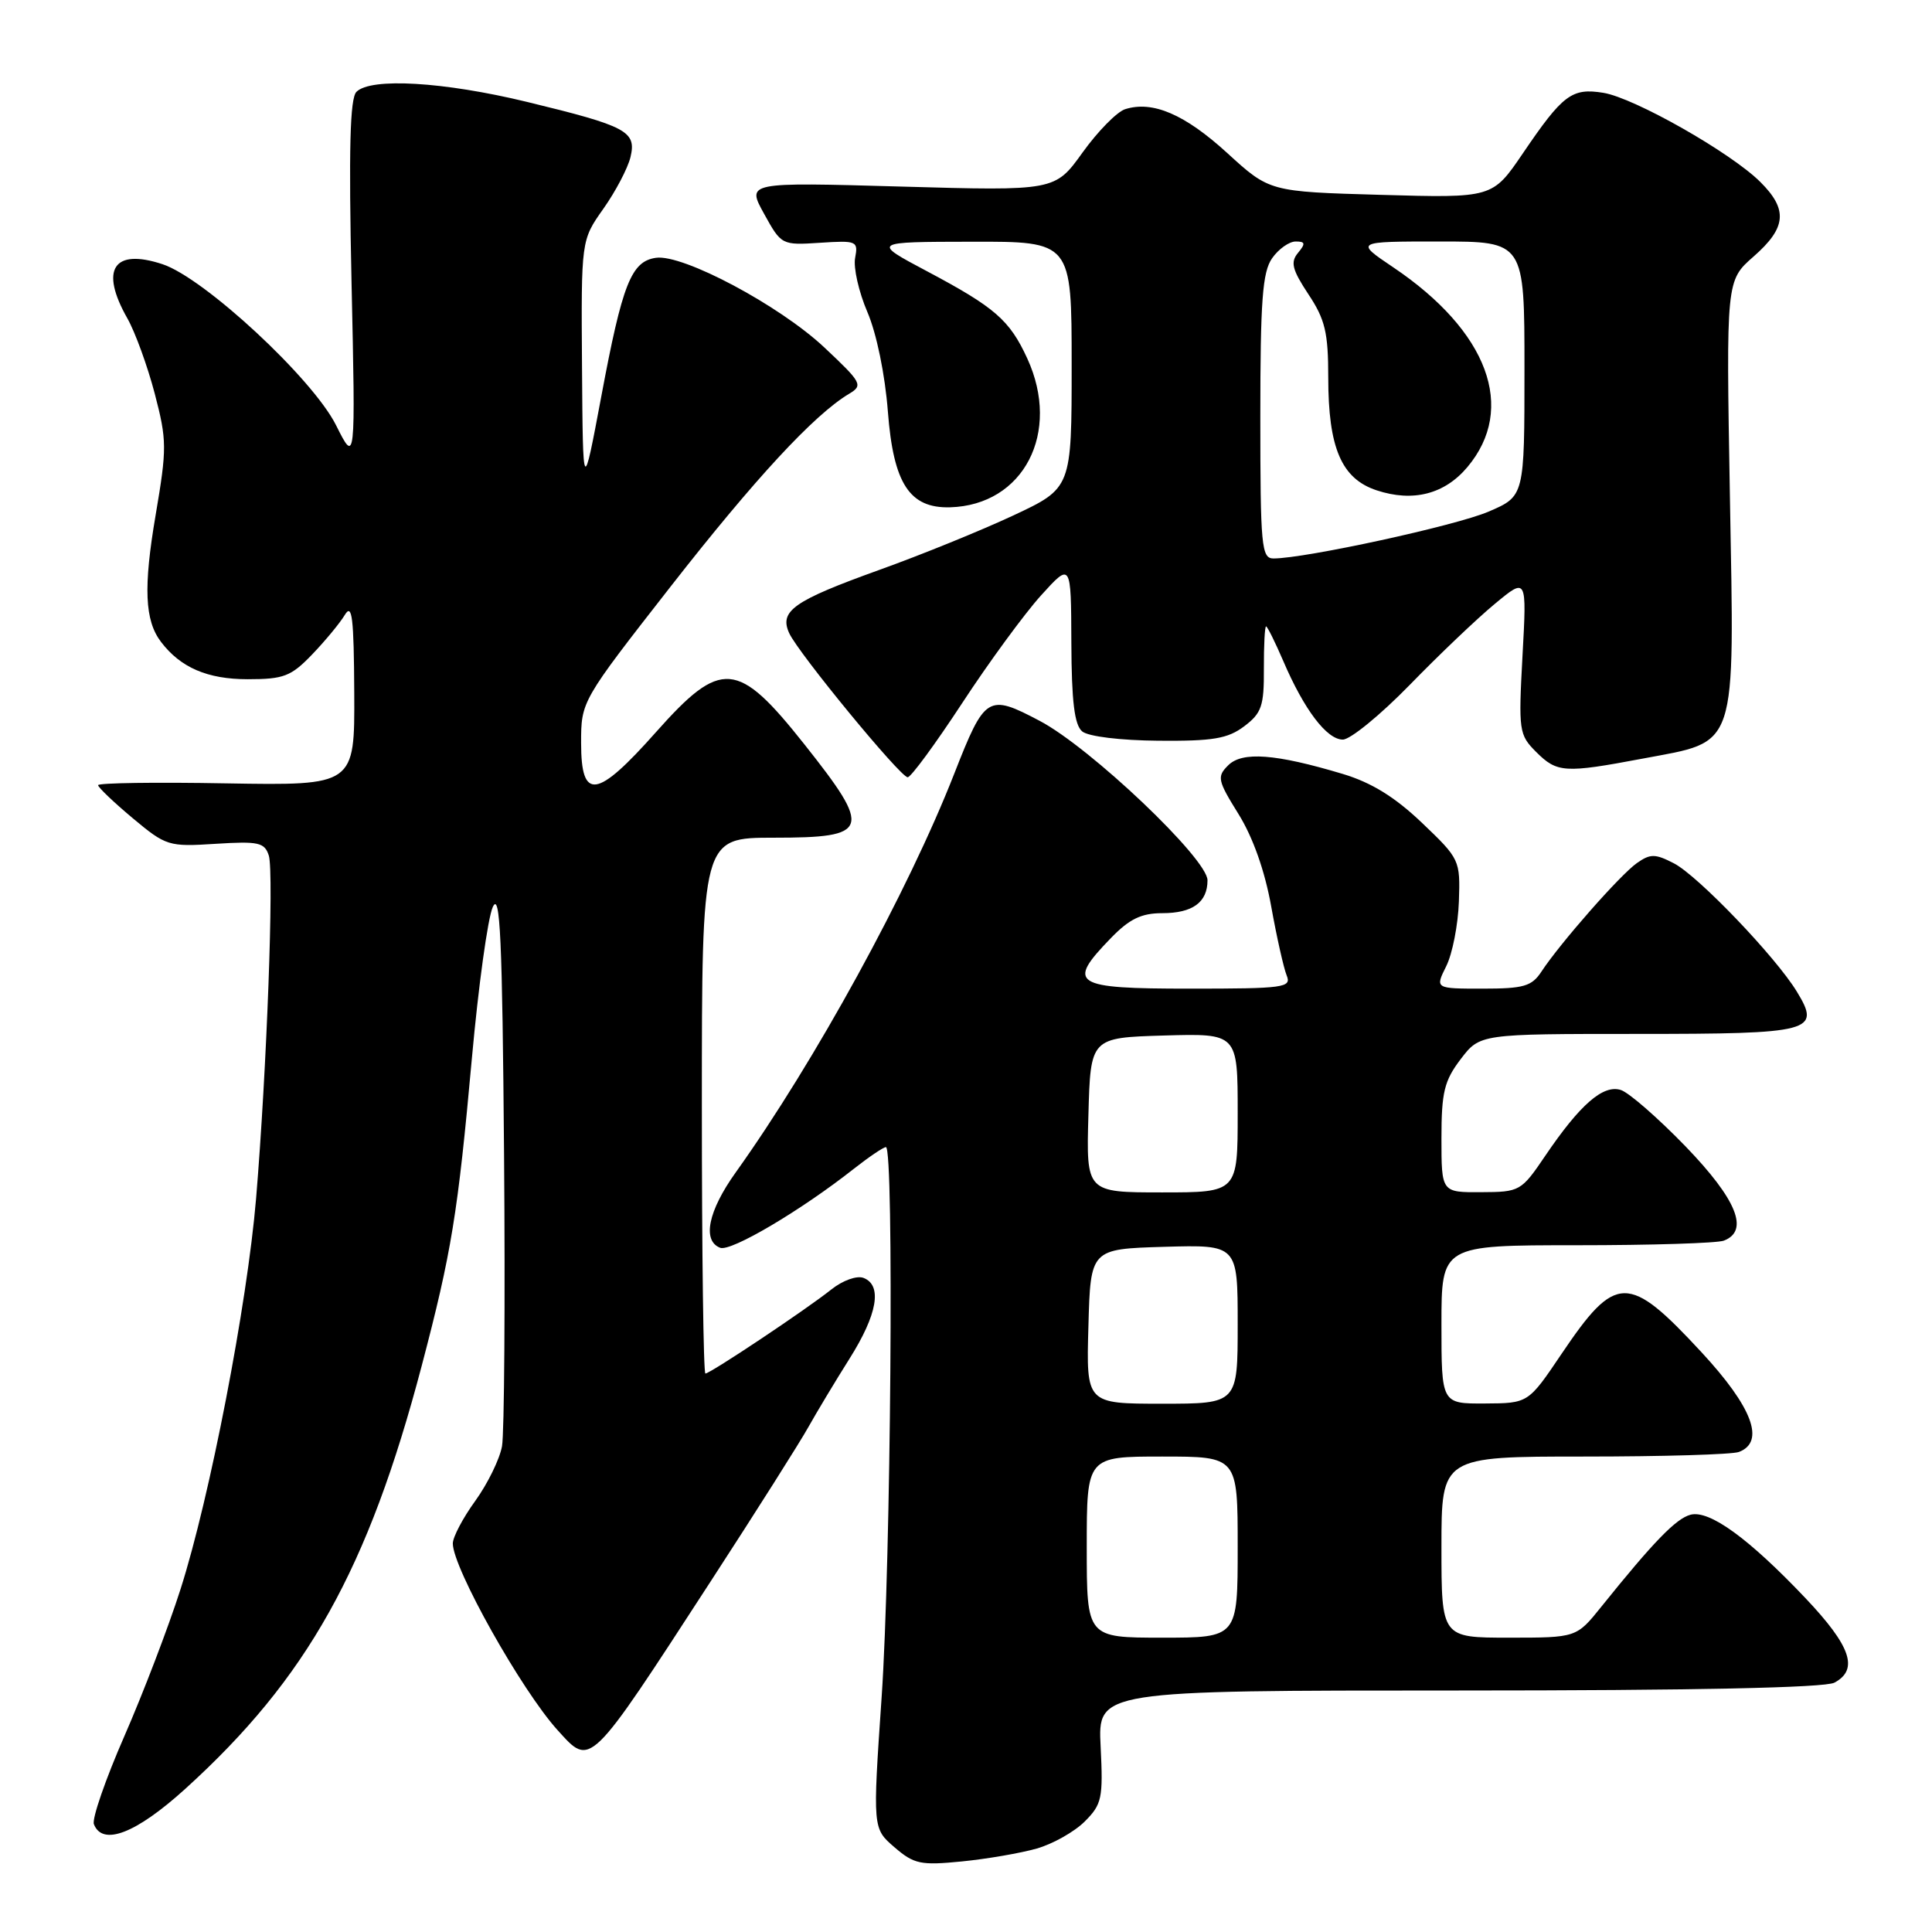 <?xml version="1.0" encoding="UTF-8" standalone="no"?>
<!DOCTYPE svg PUBLIC "-//W3C//DTD SVG 1.1//EN" "http://www.w3.org/Graphics/SVG/1.1/DTD/svg11.dtd" >
<svg xmlns="http://www.w3.org/2000/svg" xmlns:xlink="http://www.w3.org/1999/xlink" version="1.1" viewBox="0 0 256 256">
 <g >
 <path fill="currentColor"
d=" M 137.38 244.94 C 139.51 244.33 142.37 242.72 143.73 241.36 C 146.01 239.08 146.18 238.28 145.84 231.44 C 145.46 224.00 145.46 224.00 193.30 224.00 C 224.36 224.00 241.81 223.64 243.07 222.96 C 246.32 221.22 245.26 218.13 239.25 211.78 C 231.74 203.86 226.51 200.05 224.00 200.71 C 222.09 201.21 219.10 204.29 212.19 212.89 C 208.89 217.00 208.89 217.00 199.94 217.00 C 191.00 217.00 191.00 217.00 191.00 205.00 C 191.00 193.00 191.00 193.00 209.92 193.00 C 220.32 193.00 229.55 192.73 230.42 192.39 C 233.93 191.05 232.21 186.47 225.46 179.18 C 215.75 168.70 214.11 168.72 206.89 179.43 C 202.50 185.94 202.50 185.94 196.75 185.97 C 191.00 186.00 191.00 186.00 191.00 175.50 C 191.00 165.00 191.00 165.00 208.92 165.00 C 218.77 165.00 227.55 164.73 228.42 164.39 C 231.82 163.09 230.13 158.94 223.36 151.92 C 219.70 148.14 215.84 144.77 214.77 144.43 C 212.43 143.68 209.37 146.34 204.76 153.14 C 201.57 157.85 201.39 157.95 196.25 157.97 C 191.00 158.00 191.00 158.00 191.00 150.84 C 191.00 144.71 191.37 143.21 193.55 140.34 C 196.10 137.00 196.10 137.00 216.93 137.00 C 240.16 137.00 241.32 136.69 238.10 131.41 C 235.30 126.80 225.01 116.06 221.81 114.40 C 219.32 113.11 218.68 113.11 216.90 114.36 C 214.71 115.89 206.71 124.99 204.25 128.74 C 202.97 130.69 201.91 131.00 196.46 131.00 C 190.15 131.00 190.15 131.00 191.63 128.03 C 192.45 126.40 193.20 122.55 193.31 119.47 C 193.50 113.96 193.43 113.81 188.42 109.03 C 184.83 105.61 181.74 103.70 177.92 102.55 C 169.01 99.88 164.60 99.55 162.74 101.41 C 161.23 102.91 161.33 103.40 164.11 107.87 C 166.02 110.94 167.60 115.41 168.44 120.10 C 169.17 124.17 170.10 128.29 170.49 129.25 C 171.16 130.87 170.17 131.00 157.61 131.00 C 142.16 131.00 141.26 130.42 147.20 124.30 C 149.65 121.77 151.23 121.00 154.00 121.00 C 158.02 121.00 160.00 119.57 160.00 116.64 C 160.00 113.79 144.47 99.04 137.75 95.51 C 130.90 91.90 130.51 92.14 126.45 102.50 C 120.32 118.15 107.98 140.67 97.48 155.36 C 93.83 160.46 93.02 164.41 95.43 165.34 C 96.85 165.88 106.13 160.40 113.14 154.87 C 115.15 153.29 117.06 152.00 117.39 152.00 C 118.48 152.00 118.05 207.04 116.82 224.89 C 115.63 242.28 115.63 242.28 118.52 244.77 C 121.12 247.01 121.99 247.19 127.45 246.65 C 130.78 246.32 135.24 245.55 137.38 244.94 Z  M 24.54 237.04 C 40.69 222.40 48.78 207.93 55.88 180.97 C 59.83 165.96 60.66 160.88 62.53 140.20 C 63.39 130.68 64.63 121.68 65.29 120.20 C 66.27 118.02 66.56 124.29 66.79 153.00 C 66.95 172.53 66.82 189.91 66.52 191.63 C 66.21 193.35 64.61 196.61 62.98 198.87 C 61.34 201.13 60.00 203.67 60.00 204.52 C 60.00 207.76 69.11 223.99 73.88 229.25 C 78.32 234.15 77.93 234.54 94.13 209.60 C 100.17 200.31 106.01 191.08 107.11 189.10 C 108.22 187.12 110.67 183.04 112.56 180.04 C 116.27 174.16 116.94 170.30 114.42 169.33 C 113.54 168.99 111.67 169.66 110.17 170.85 C 106.87 173.49 94.11 182.00 93.47 182.00 C 93.21 182.00 93.00 166.03 93.00 146.50 C 93.00 111.00 93.00 111.00 102.53 111.00 C 115.30 111.00 115.62 110.02 106.58 98.62 C 97.73 87.46 95.57 87.28 86.93 97.00 C 79.07 105.85 77.00 106.15 77.00 98.46 C 77.00 92.91 77.00 92.91 88.87 77.71 C 100.01 63.45 107.88 54.94 112.51 52.18 C 114.39 51.06 114.20 50.71 109.23 46.04 C 103.30 40.47 90.49 33.65 86.92 34.16 C 83.64 34.63 82.47 37.59 79.68 52.50 C 77.24 65.50 77.24 65.50 77.12 48.66 C 77.00 31.83 77.00 31.83 79.95 27.66 C 81.57 25.37 83.18 22.30 83.54 20.83 C 84.36 17.40 83.09 16.72 69.82 13.50 C 58.79 10.83 49.14 10.26 47.23 12.17 C 46.37 13.03 46.20 19.75 46.58 37.42 C 47.11 61.50 47.11 61.50 44.52 56.33 C 41.42 50.15 27.07 36.84 21.54 35.01 C 15.03 32.86 13.19 35.70 16.88 42.19 C 17.91 44.01 19.54 48.49 20.50 52.14 C 22.12 58.34 22.13 59.38 20.62 68.26 C 18.99 77.82 19.17 82.21 21.33 85.05 C 23.92 88.46 27.49 90.00 32.82 90.00 C 37.59 90.00 38.56 89.63 41.35 86.73 C 43.08 84.93 45.04 82.56 45.69 81.48 C 46.66 79.87 46.89 81.83 46.94 91.80 C 47.00 104.09 47.00 104.09 30.00 103.80 C 20.65 103.63 13.00 103.74 13.00 104.04 C 13.00 104.33 15.06 106.30 17.57 108.40 C 22.01 112.11 22.34 112.21 28.57 111.81 C 34.27 111.45 35.06 111.63 35.62 113.37 C 36.32 115.60 35.35 141.82 33.93 158.84 C 32.75 172.87 27.80 198.47 23.91 210.61 C 22.31 215.62 18.96 224.38 16.47 230.07 C 13.98 235.76 12.17 241.00 12.44 241.71 C 13.58 244.66 18.02 242.95 24.54 237.04 Z  M 127.49 93.17 C 131.03 87.76 135.73 81.35 137.92 78.92 C 141.92 74.50 141.92 74.50 141.96 85.13 C 141.99 92.97 142.37 96.06 143.40 96.92 C 144.21 97.59 148.47 98.11 153.51 98.15 C 160.73 98.21 162.68 97.88 164.86 96.24 C 167.17 94.50 167.50 93.55 167.47 88.62 C 167.46 85.53 167.59 83.00 167.76 83.00 C 167.93 83.00 168.96 85.08 170.05 87.61 C 172.80 94.03 175.81 98.00 177.93 98.00 C 178.92 98.00 182.91 94.74 186.80 90.75 C 190.68 86.76 195.76 81.92 198.09 80.00 C 202.31 76.50 202.31 76.50 201.74 86.88 C 201.20 96.84 201.27 97.36 203.54 99.63 C 206.32 102.41 207.31 102.47 217.66 100.52 C 230.37 98.12 229.82 99.80 229.22 65.70 C 228.72 37.18 228.72 37.18 232.36 33.99 C 236.72 30.17 236.93 27.77 233.25 24.11 C 229.37 20.24 216.57 12.97 212.46 12.30 C 208.28 11.62 207.08 12.52 201.78 20.33 C 197.76 26.24 197.76 26.24 182.99 25.82 C 168.22 25.40 168.22 25.40 162.62 20.28 C 156.99 15.14 152.73 13.31 149.08 14.47 C 148.00 14.82 145.47 17.39 143.45 20.20 C 139.79 25.30 139.79 25.30 119.36 24.72 C 98.93 24.14 98.93 24.14 101.24 28.32 C 103.53 32.47 103.58 32.50 108.65 32.17 C 113.53 31.85 113.73 31.94 113.31 34.17 C 113.06 35.46 113.79 38.68 114.93 41.34 C 116.15 44.18 117.27 49.62 117.65 54.55 C 118.38 64.08 120.52 67.37 125.89 67.22 C 135.64 66.94 140.63 57.32 136.12 47.50 C 133.78 42.41 131.85 40.73 122.83 35.94 C 115.50 32.05 115.50 32.05 128.75 32.03 C 142.00 32.00 142.00 32.00 142.00 48.34 C 142.00 64.68 142.00 64.68 134.25 68.31 C 129.99 70.30 122.00 73.55 116.50 75.52 C 105.14 79.61 103.22 80.96 104.58 83.91 C 105.82 86.59 119.30 102.98 120.27 102.99 C 120.70 103.00 123.94 98.58 127.49 93.17 Z  M 144.00 205.00 C 144.00 193.00 144.00 193.00 154.00 193.00 C 164.00 193.00 164.00 193.00 164.00 205.00 C 164.00 217.00 164.00 217.00 154.00 217.00 C 144.00 217.00 144.00 217.00 144.00 205.00 Z  M 144.22 175.75 C 144.50 165.50 144.50 165.50 154.25 165.21 C 164.00 164.93 164.00 164.93 164.00 175.46 C 164.00 186.00 164.00 186.00 153.97 186.00 C 143.93 186.00 143.93 186.00 144.22 175.75 Z  M 144.22 147.75 C 144.50 137.50 144.50 137.50 154.25 137.21 C 164.00 136.93 164.00 136.93 164.00 147.46 C 164.00 158.00 164.00 158.00 153.97 158.00 C 143.93 158.00 143.93 158.00 144.22 147.75 Z  M 167.00 55.22 C 167.00 39.85 167.28 36.04 168.56 34.22 C 169.41 33.00 170.82 32.00 171.68 32.00 C 172.96 32.00 173.02 32.27 171.99 33.51 C 170.97 34.74 171.21 35.72 173.37 38.99 C 175.59 42.33 176.00 44.07 176.00 50.01 C 176.00 59.35 177.75 63.43 182.41 64.97 C 187.22 66.56 191.41 65.49 194.43 61.90 C 200.98 54.12 197.19 43.89 184.61 35.42 C 179.53 32.00 179.53 32.00 190.76 32.00 C 202.00 32.00 202.00 32.00 202.00 48.88 C 202.00 65.75 202.00 65.75 197.25 67.79 C 192.93 69.65 172.97 73.99 168.75 74.00 C 167.15 74.00 167.00 72.44 167.00 55.22 Z "/>
</g>
</svg>